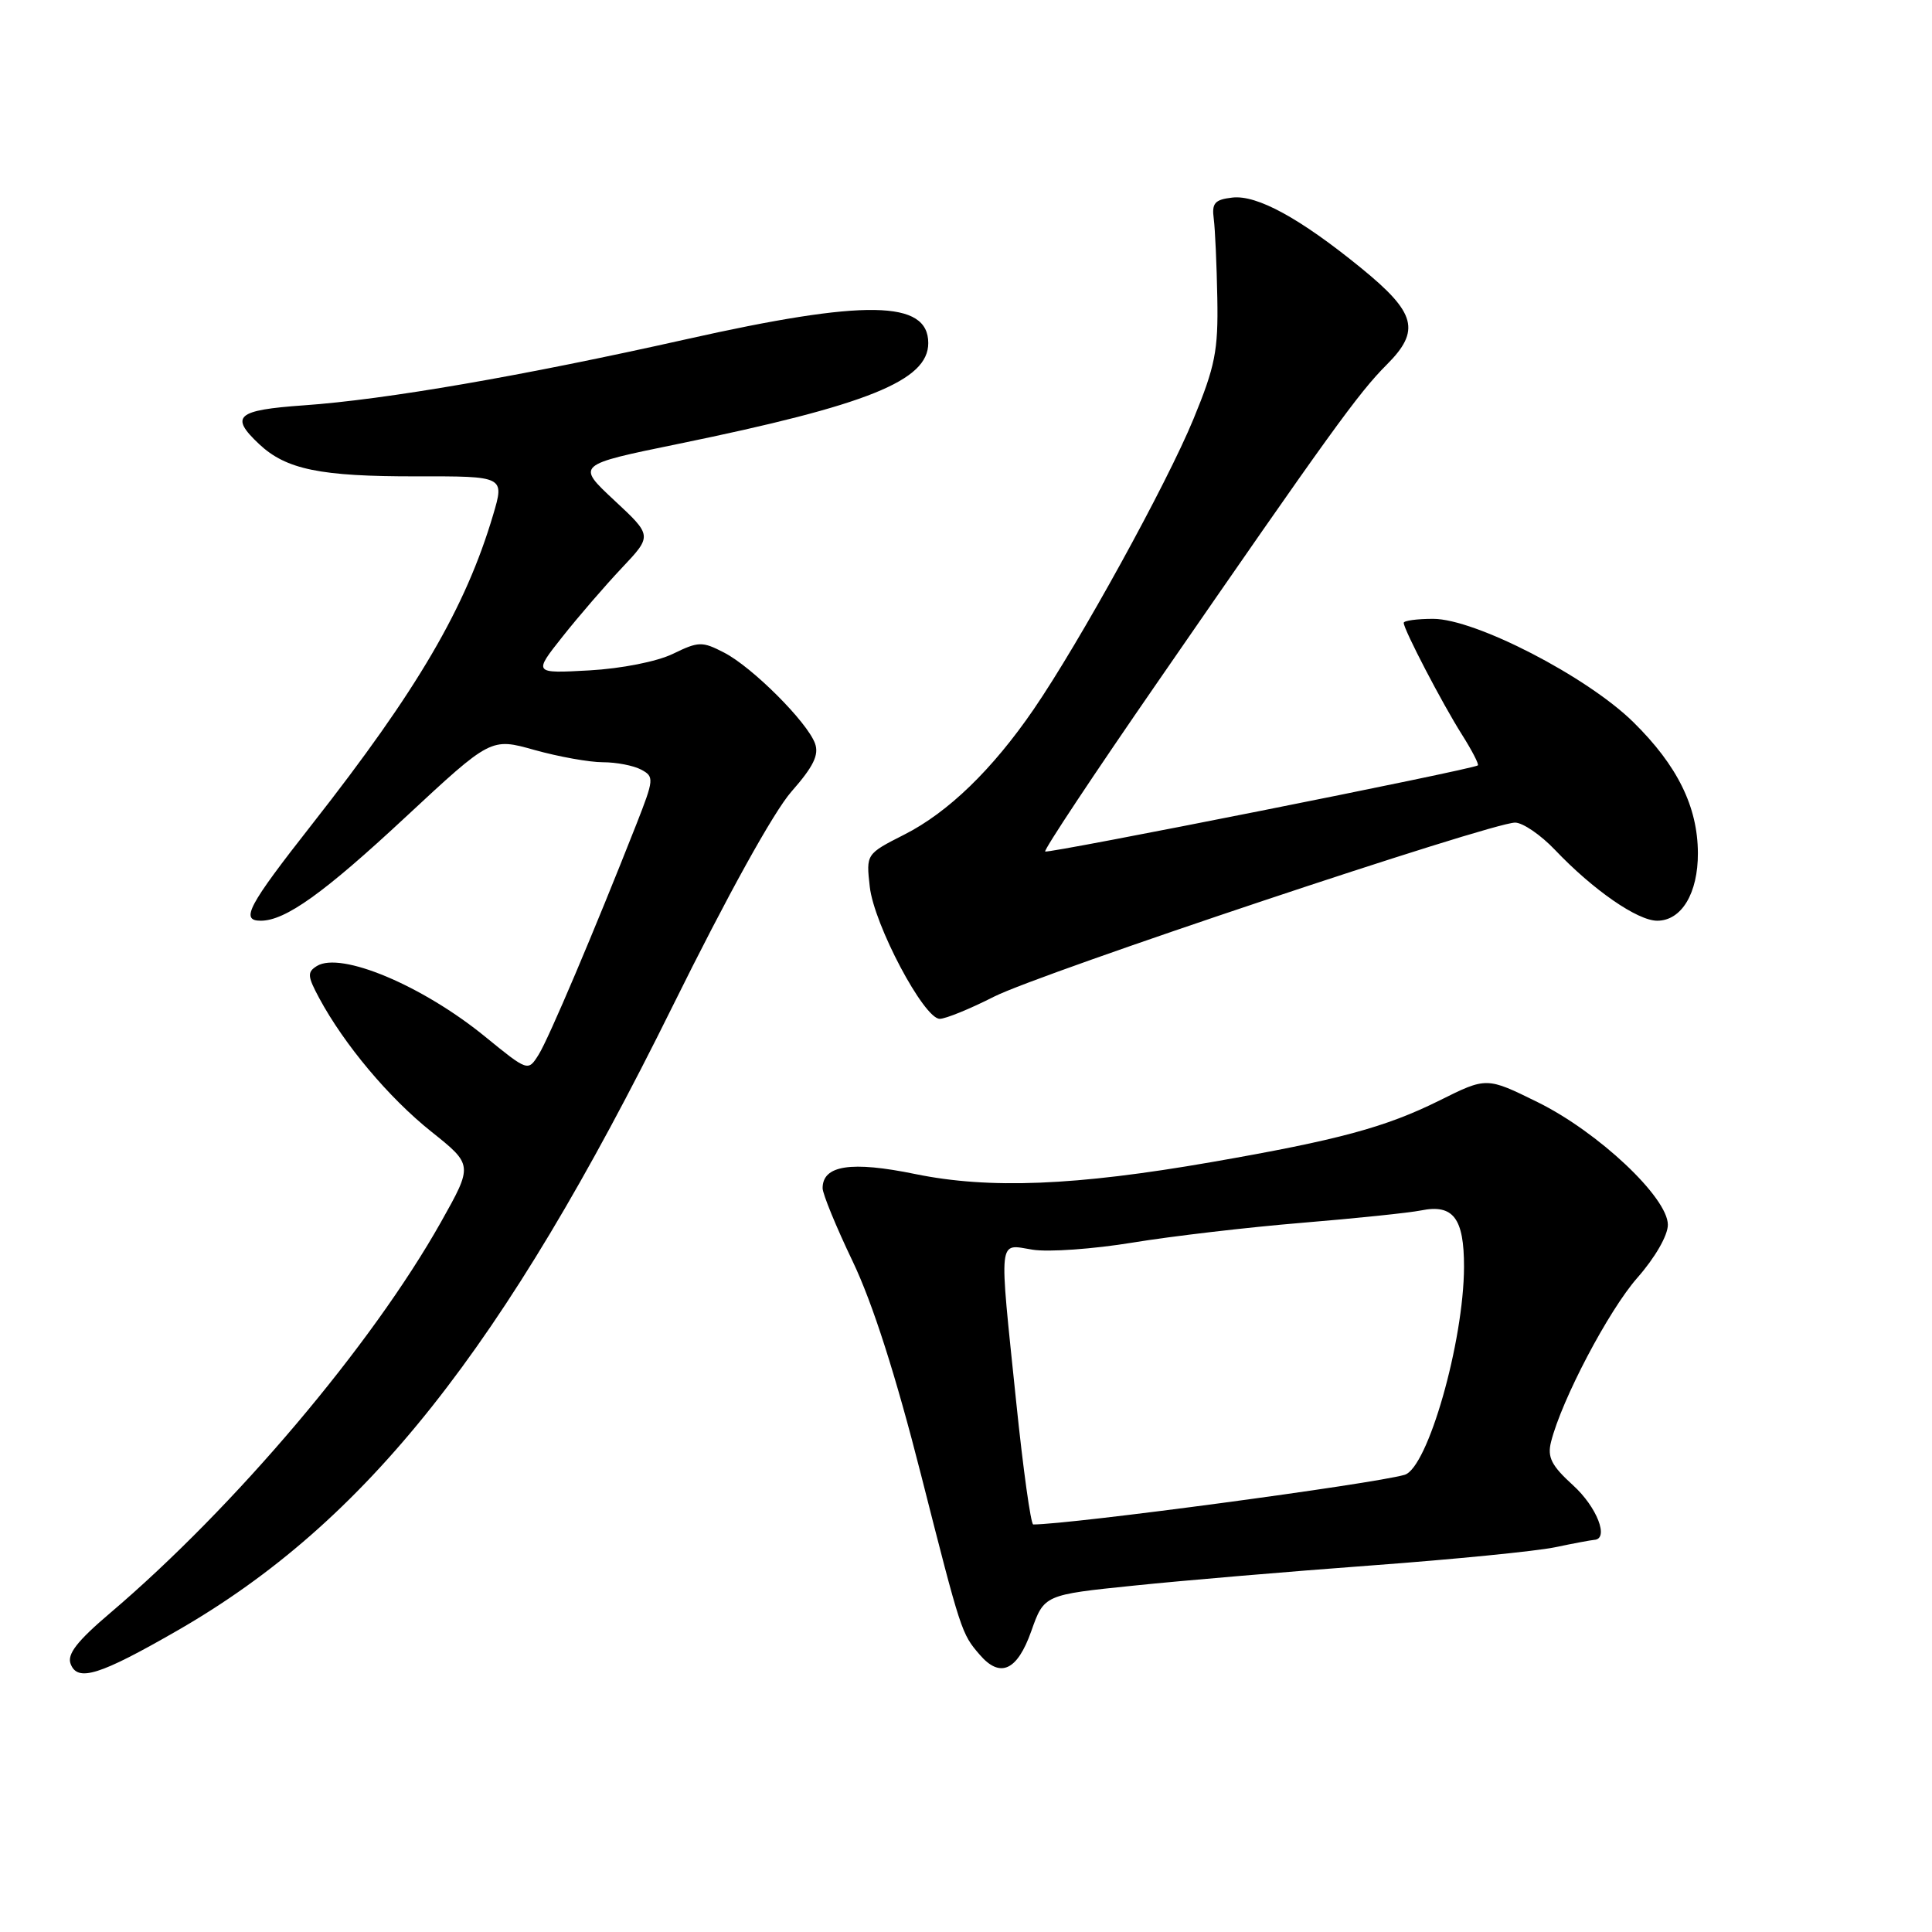 <?xml version="1.0" encoding="UTF-8" standalone="no"?>
<!DOCTYPE svg PUBLIC "-//W3C//DTD SVG 1.1//EN" "http://www.w3.org/Graphics/SVG/1.1/DTD/svg11.dtd" >
<svg xmlns="http://www.w3.org/2000/svg" xmlns:xlink="http://www.w3.org/1999/xlink" version="1.1" viewBox="0 0 256 256">
 <g >
 <path fill="currentColor"
d=" M 23.55 216.03 C 48.50 201.67 66.65 178.78 89.10 133.38 C 96.36 118.69 102.53 107.54 104.88 104.88 C 107.79 101.57 108.55 100.01 107.99 98.50 C 106.94 95.65 99.68 88.40 95.96 86.48 C 93.04 84.97 92.57 84.98 89.16 86.64 C 87.05 87.66 82.37 88.59 78.09 88.83 C 70.67 89.24 70.67 89.24 74.53 84.37 C 76.65 81.69 80.20 77.58 82.41 75.24 C 86.43 70.98 86.43 70.98 81.39 66.29 C 76.35 61.59 76.35 61.59 89.87 58.82 C 115.01 53.66 123.00 50.44 123.00 45.46 C 123.00 39.76 114.67 39.63 90.90 44.96 C 69.21 49.82 51.10 52.95 40.25 53.71 C 31.33 54.34 30.40 55.15 34.34 58.85 C 37.92 62.21 42.44 63.14 55.18 63.12 C 66.86 63.10 66.86 63.10 65.34 68.23 C 61.68 80.56 55.33 91.40 41.38 109.18 C 32.84 120.06 31.81 122.00 34.55 122.00 C 37.81 122.00 42.89 118.37 53.77 108.24 C 65.05 97.75 65.05 97.75 70.84 99.38 C 74.03 100.27 78.09 101.00 79.88 101.00 C 81.67 101.00 83.95 101.44 84.96 101.98 C 86.70 102.91 86.67 103.24 84.32 109.23 C 78.72 123.44 72.70 137.64 71.37 139.75 C 69.96 141.99 69.96 141.99 64.24 137.33 C 55.94 130.57 45.16 126.05 41.99 128.00 C 40.69 128.81 40.73 129.34 42.30 132.26 C 45.61 138.41 51.53 145.46 57.13 149.93 C 62.68 154.36 62.68 154.36 58.43 161.93 C 49.26 178.23 31.12 199.68 14.60 213.73 C 10.21 217.46 8.86 219.20 9.36 220.48 C 10.28 222.90 13.19 221.99 23.55 216.03 Z  M 136.64 216.16 C 138.35 211.32 138.35 211.32 150.26 210.10 C 156.81 209.42 171.02 208.22 181.83 207.42 C 192.65 206.62 203.53 205.54 206.00 205.03 C 208.47 204.51 210.84 204.07 211.25 204.04 C 213.25 203.93 211.61 199.69 208.44 196.81 C 205.57 194.20 205.01 193.09 205.52 191.06 C 206.92 185.48 213.15 173.64 216.96 169.31 C 219.31 166.64 221.00 163.70 221.00 162.29 C 221.00 158.68 211.78 150.00 203.74 146.04 C 196.98 142.71 196.98 142.71 190.74 145.82 C 183.59 149.37 177.40 151.05 160.50 153.99 C 142.51 157.12 131.10 157.58 121.29 155.57 C 112.78 153.82 109.00 154.40 109.00 157.44 C 109.00 158.19 110.79 162.56 112.99 167.15 C 115.64 172.70 118.68 182.20 122.05 195.45 C 127.36 216.33 127.40 216.45 129.81 219.25 C 132.52 222.41 134.78 221.40 136.64 216.16 Z  M 131.72 132.06 C 137.82 128.97 197.58 109.00 200.76 109.00 C 201.77 109.00 204.16 110.63 206.05 112.62 C 211.10 117.93 216.98 122.00 219.59 122.00 C 222.82 122.00 225.00 118.35 224.98 113.03 C 224.95 106.88 222.26 101.43 216.44 95.70 C 210.30 89.65 195.47 82.00 189.90 82.00 C 187.75 82.00 186.00 82.24 186.00 82.53 C 186.00 83.41 191.09 93.19 193.71 97.33 C 195.05 99.45 196.00 101.29 195.82 101.42 C 195.07 101.97 138.82 113.15 138.49 112.83 C 138.29 112.63 144.96 102.57 153.32 90.48 C 176.26 57.25 180.01 52.06 183.75 48.32 C 188.27 43.80 187.64 41.45 180.35 35.51 C 172.26 28.92 166.56 25.80 163.29 26.18 C 160.96 26.45 160.55 26.91 160.83 29.00 C 161.01 30.38 161.22 35.10 161.30 39.50 C 161.43 46.45 161.01 48.55 158.15 55.50 C 154.60 64.14 143.06 85.10 136.96 94.00 C 131.50 101.96 125.64 107.64 119.84 110.58 C 114.76 113.16 114.76 113.16 115.25 117.50 C 115.81 122.52 122.42 135.00 124.52 135.00 C 125.30 135.00 128.54 133.68 131.72 132.06 Z  M 134.65 185.75 C 132.35 163.48 132.20 164.85 136.83 165.59 C 138.94 165.93 144.90 165.50 150.08 164.65 C 155.26 163.80 165.35 162.62 172.50 162.03 C 179.65 161.44 186.76 160.70 188.29 160.39 C 192.56 159.52 194.00 161.41 193.99 167.87 C 193.96 177.79 189.18 194.52 186.12 195.42 C 182.00 196.63 141.92 201.99 136.91 202.00 C 136.59 202.00 135.57 194.69 134.65 185.75 Z "/>
</g>
</svg>